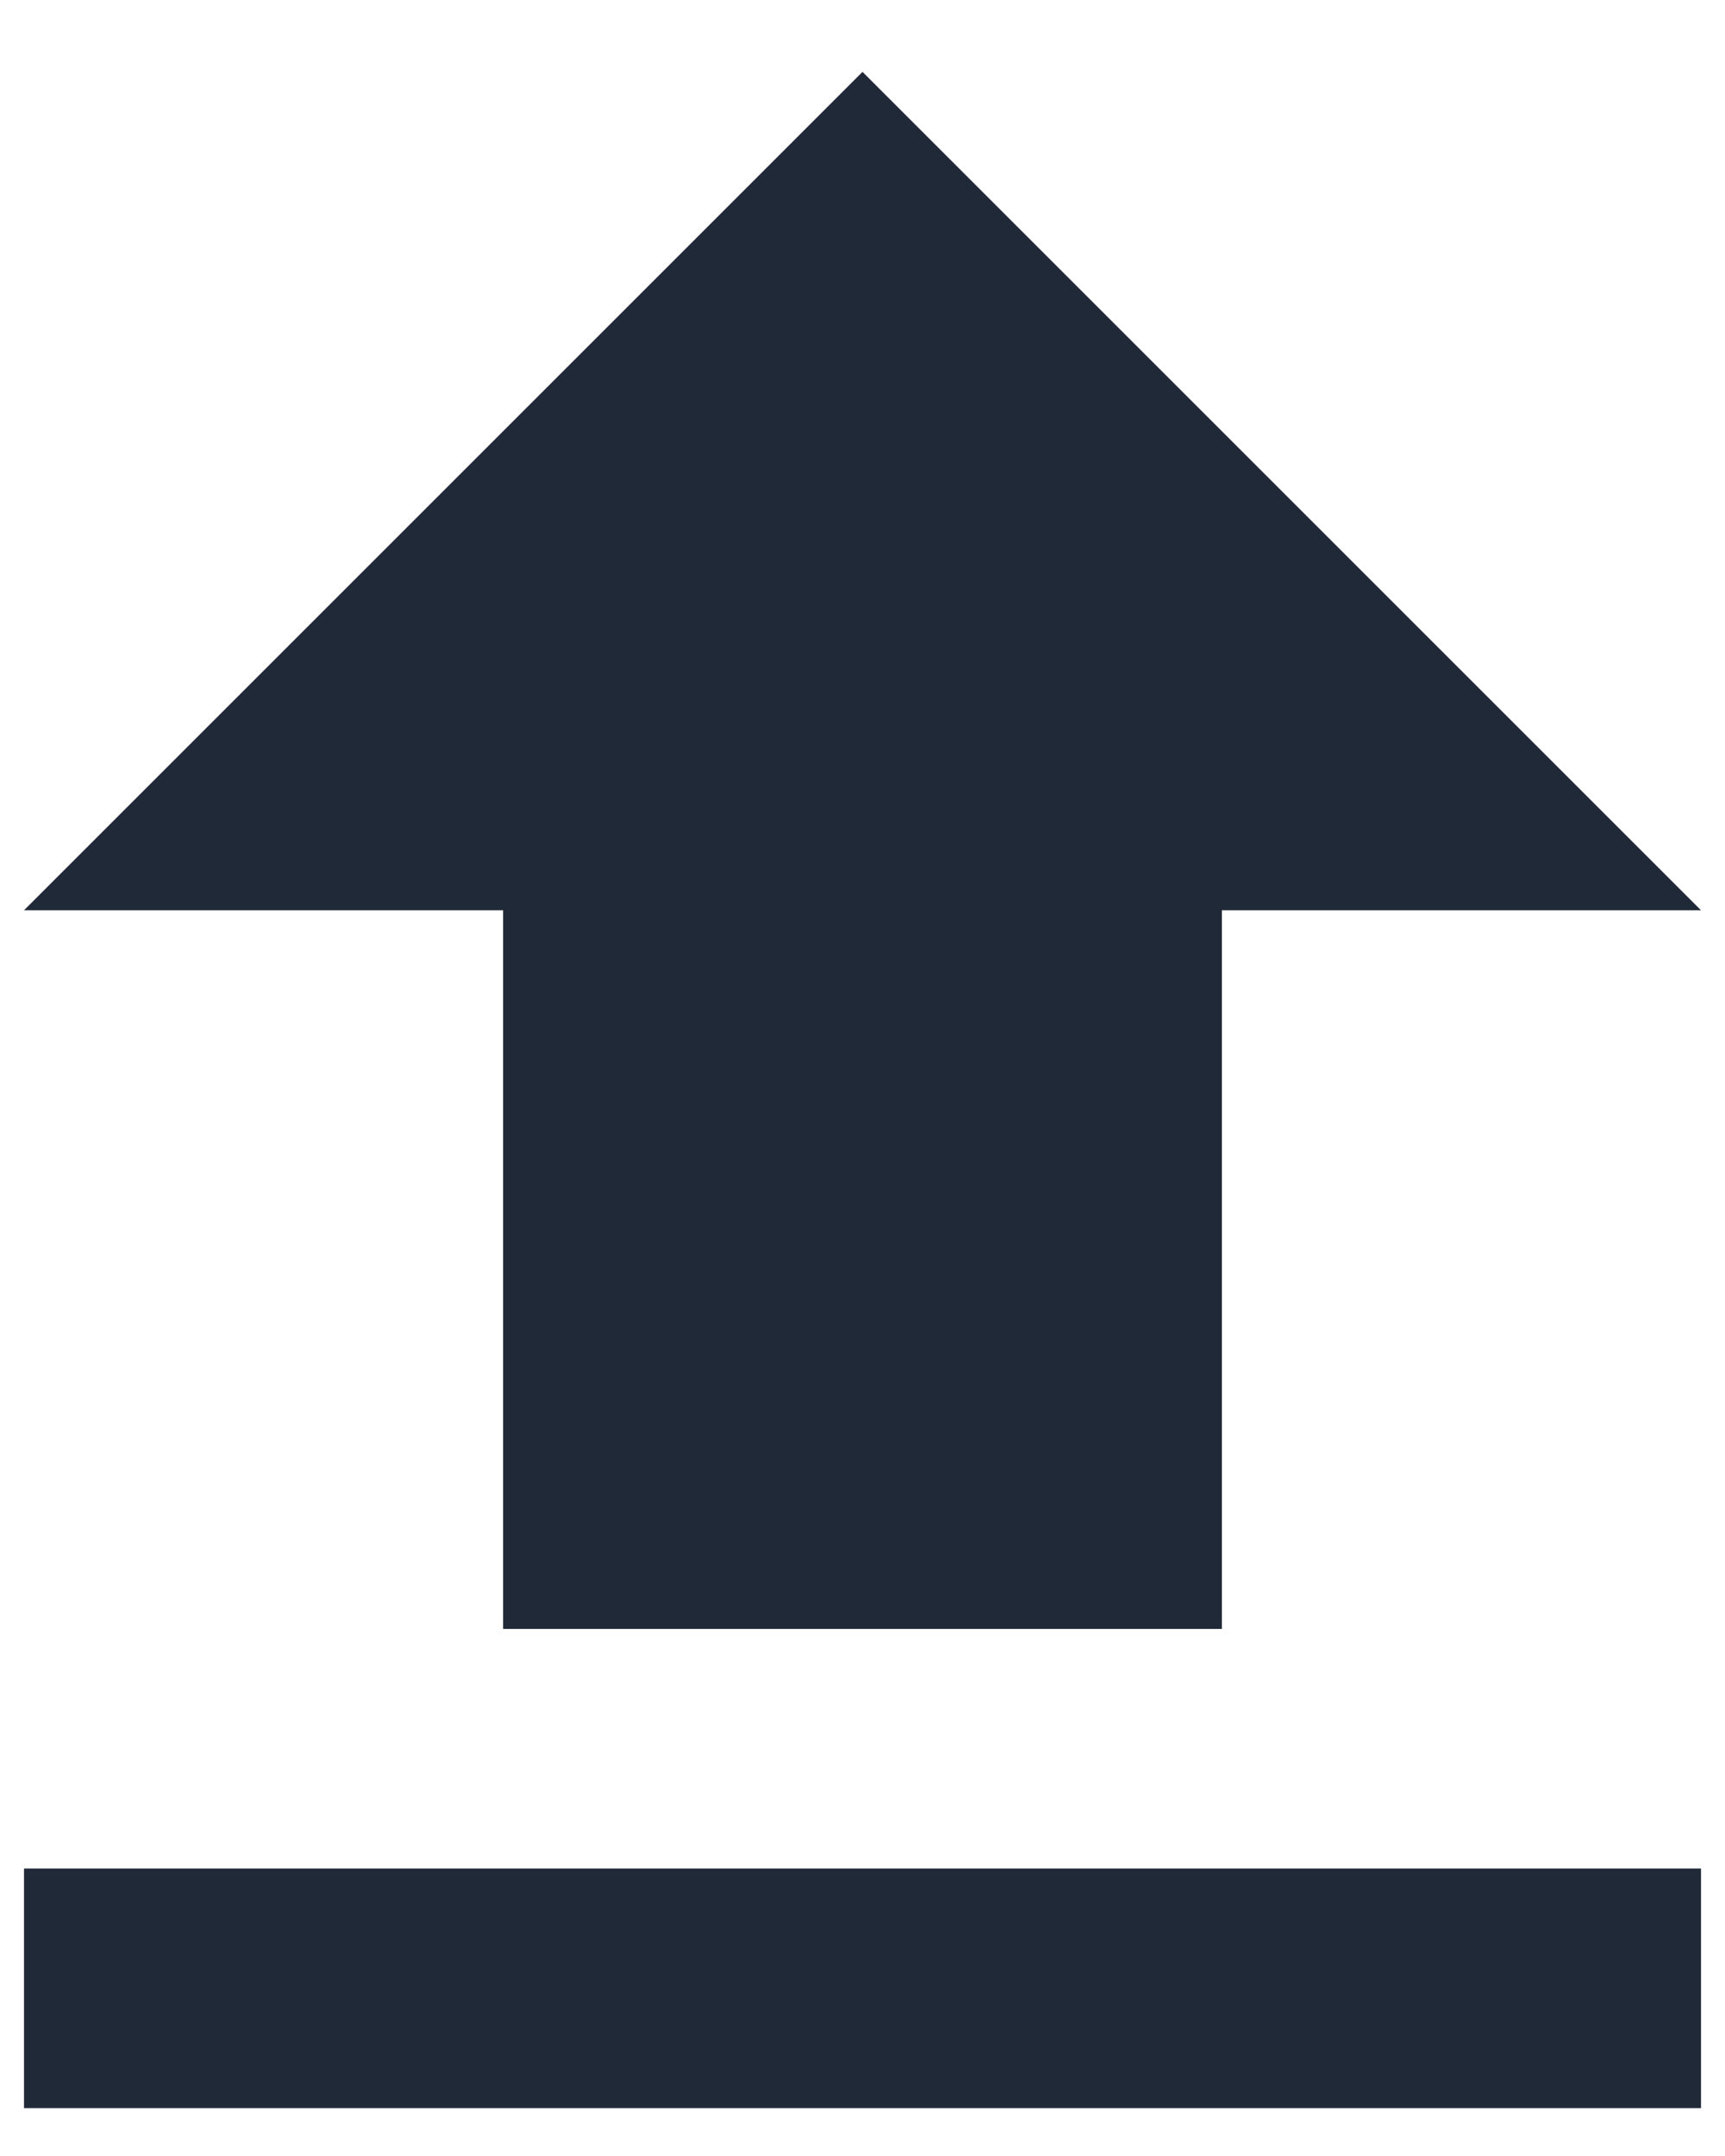 <svg width="12" height="15" viewBox="0 0 12 15" fill="none" xmlns="http://www.w3.org/2000/svg">
<path d="M3.5 11.333H8.5V6.333H11.833L6 0.5L0.167 6.333H3.5V11.333ZM0.167 13H11.833V14.667H0.167V13Z" fill="#1F2937"/>
</svg>
